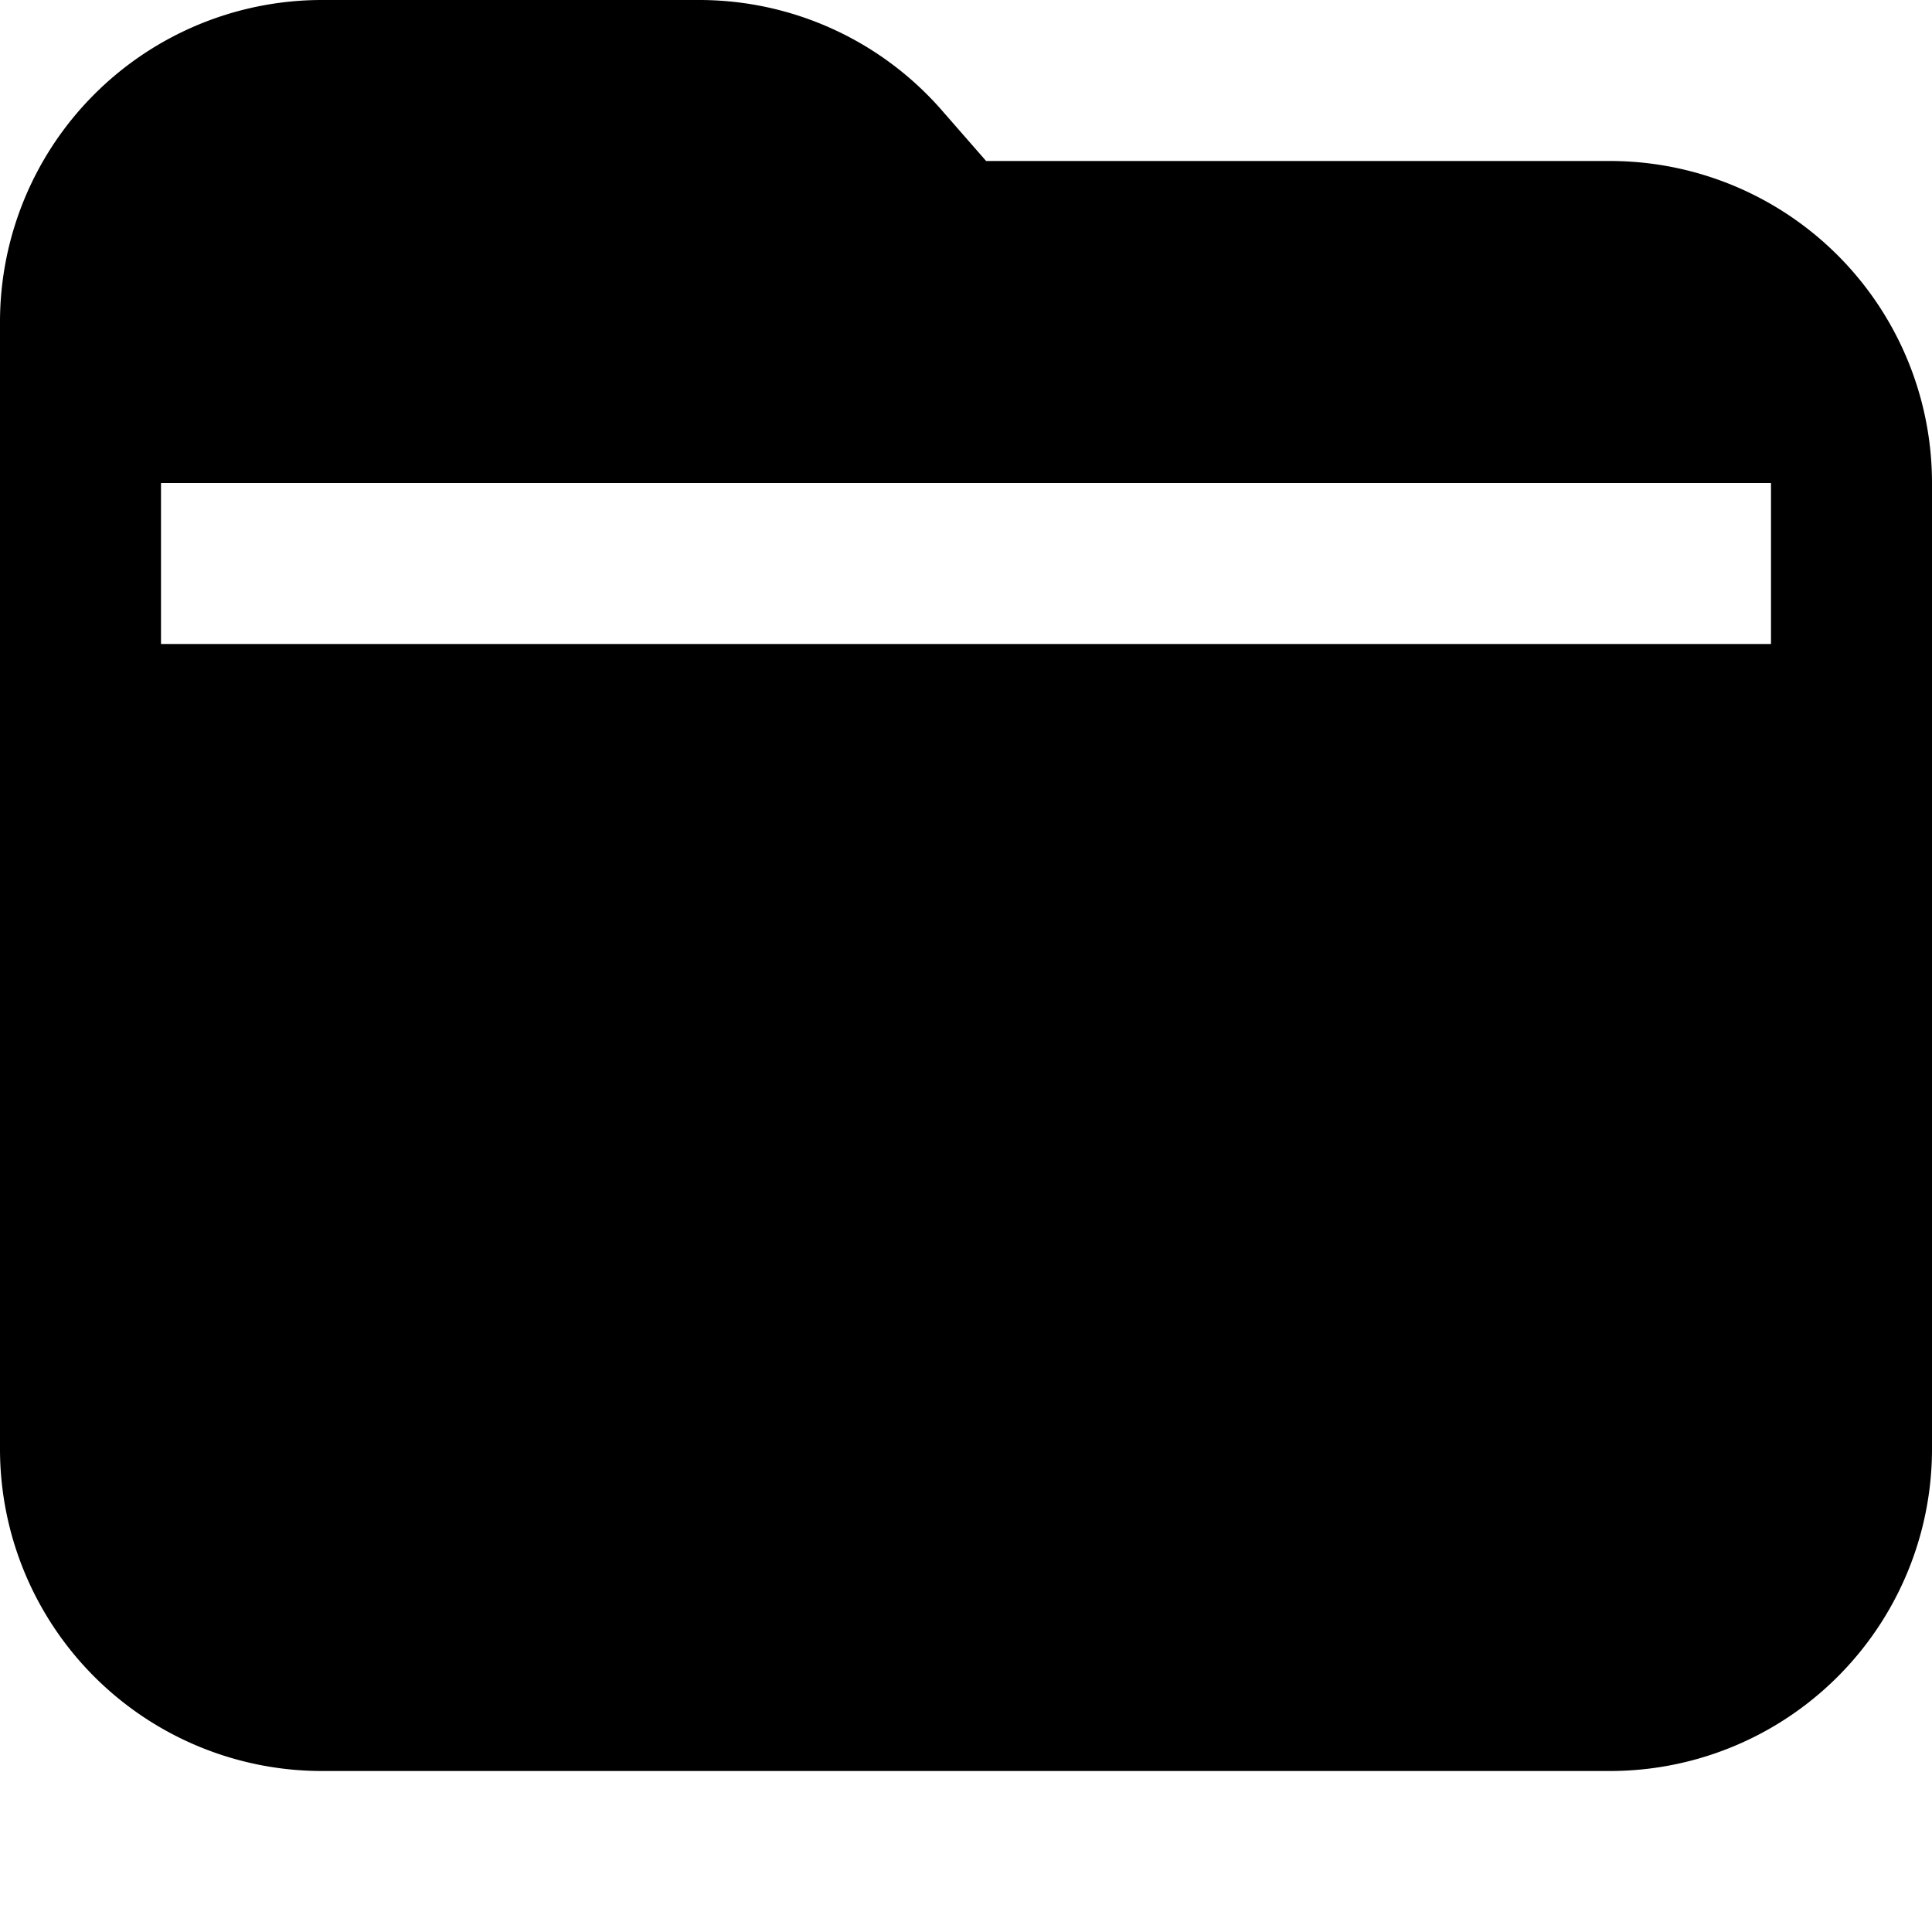 <svg width="12" height="12" viewBox="0 0 12 12" fill="none" xmlns="http://www.w3.org/2000/svg"><path fill-rule="evenodd" clip-rule="evenodd" d="M0 2a2 2 0 012-2h2.342a2 2 0 011.506.683L6.125 1H10a2 2 0 012 2v6a2 2 0 01-2 2H2a2 2 0 01-2-2V2zm1 2V3h10v1H1z" fill="currentColor"/></svg>